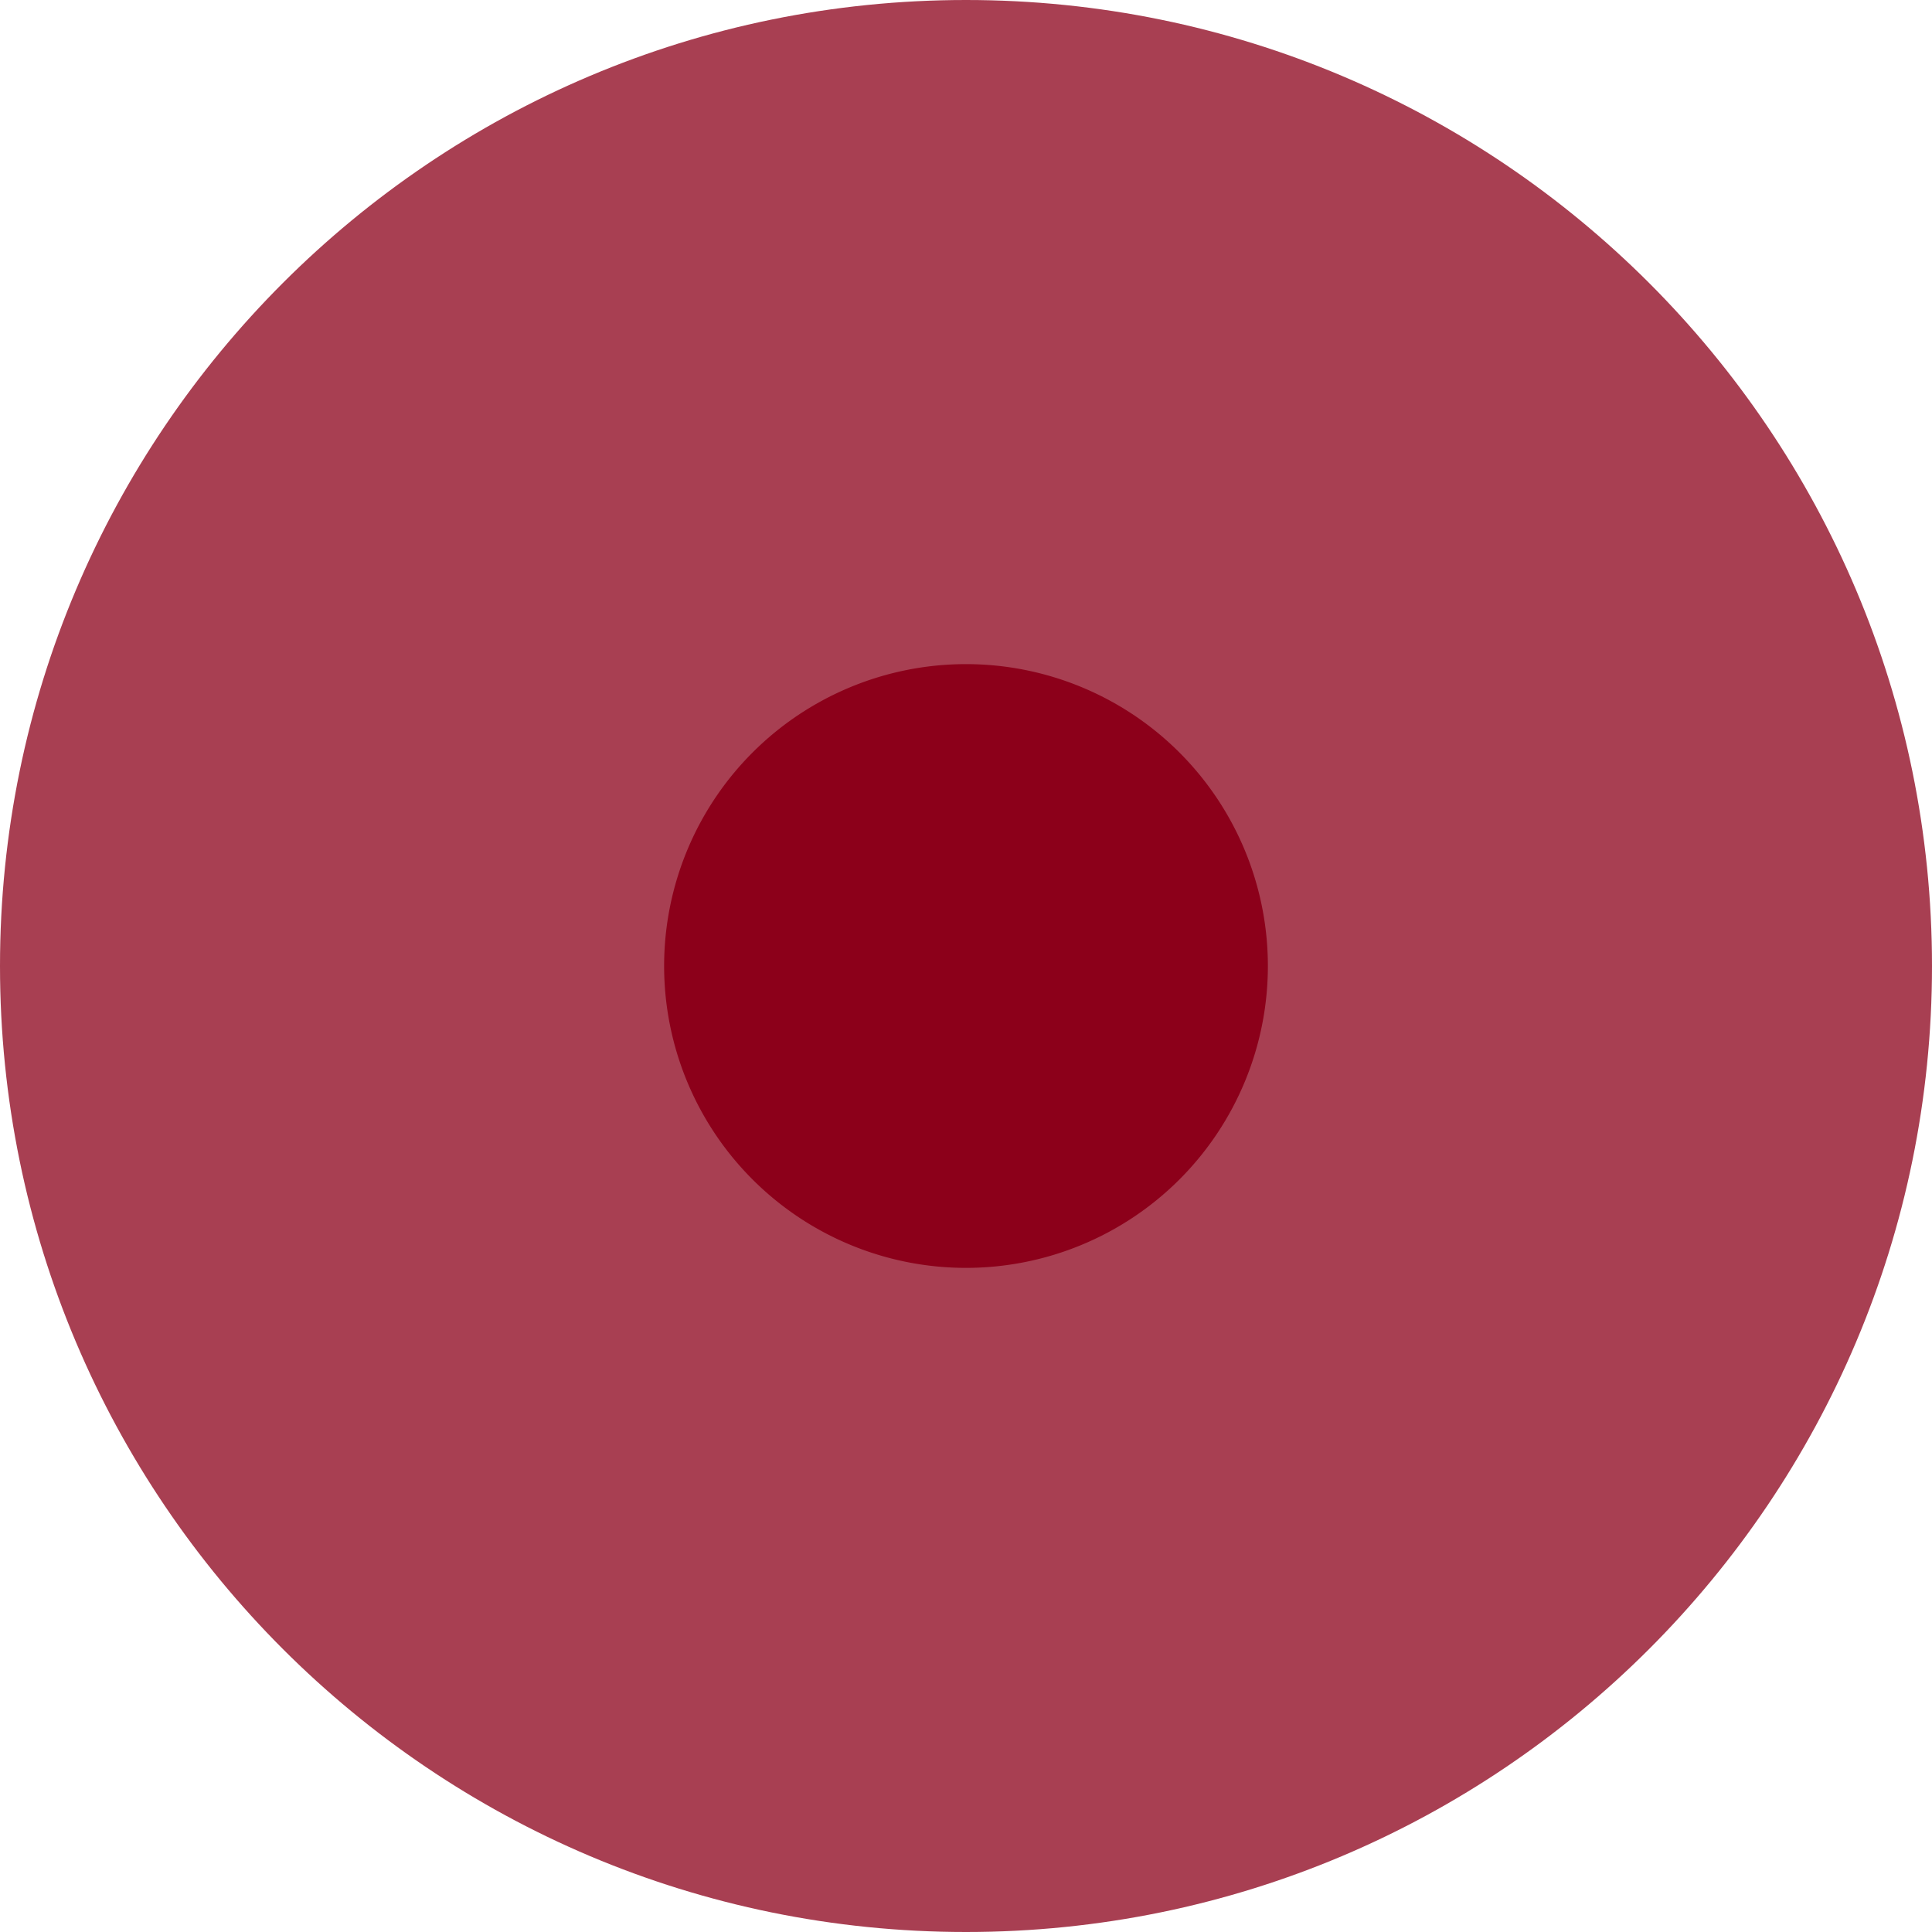<svg width="32" height="32" fill="none" xmlns="http://www.w3.org/2000/svg"><path opacity=".752" fill-rule="evenodd" clip-rule="evenodd" d="M16 32c8.837 0 16-7.163 16-16S24.837 0 16 0 0 7.163 0 16s7.163 16 16 16z" fill="#8C001A"/><path fill-rule="evenodd" clip-rule="evenodd" d="M16 21a5 5 0 100-10 5 5 0 000 10z" fill="#8C001A"/></svg>